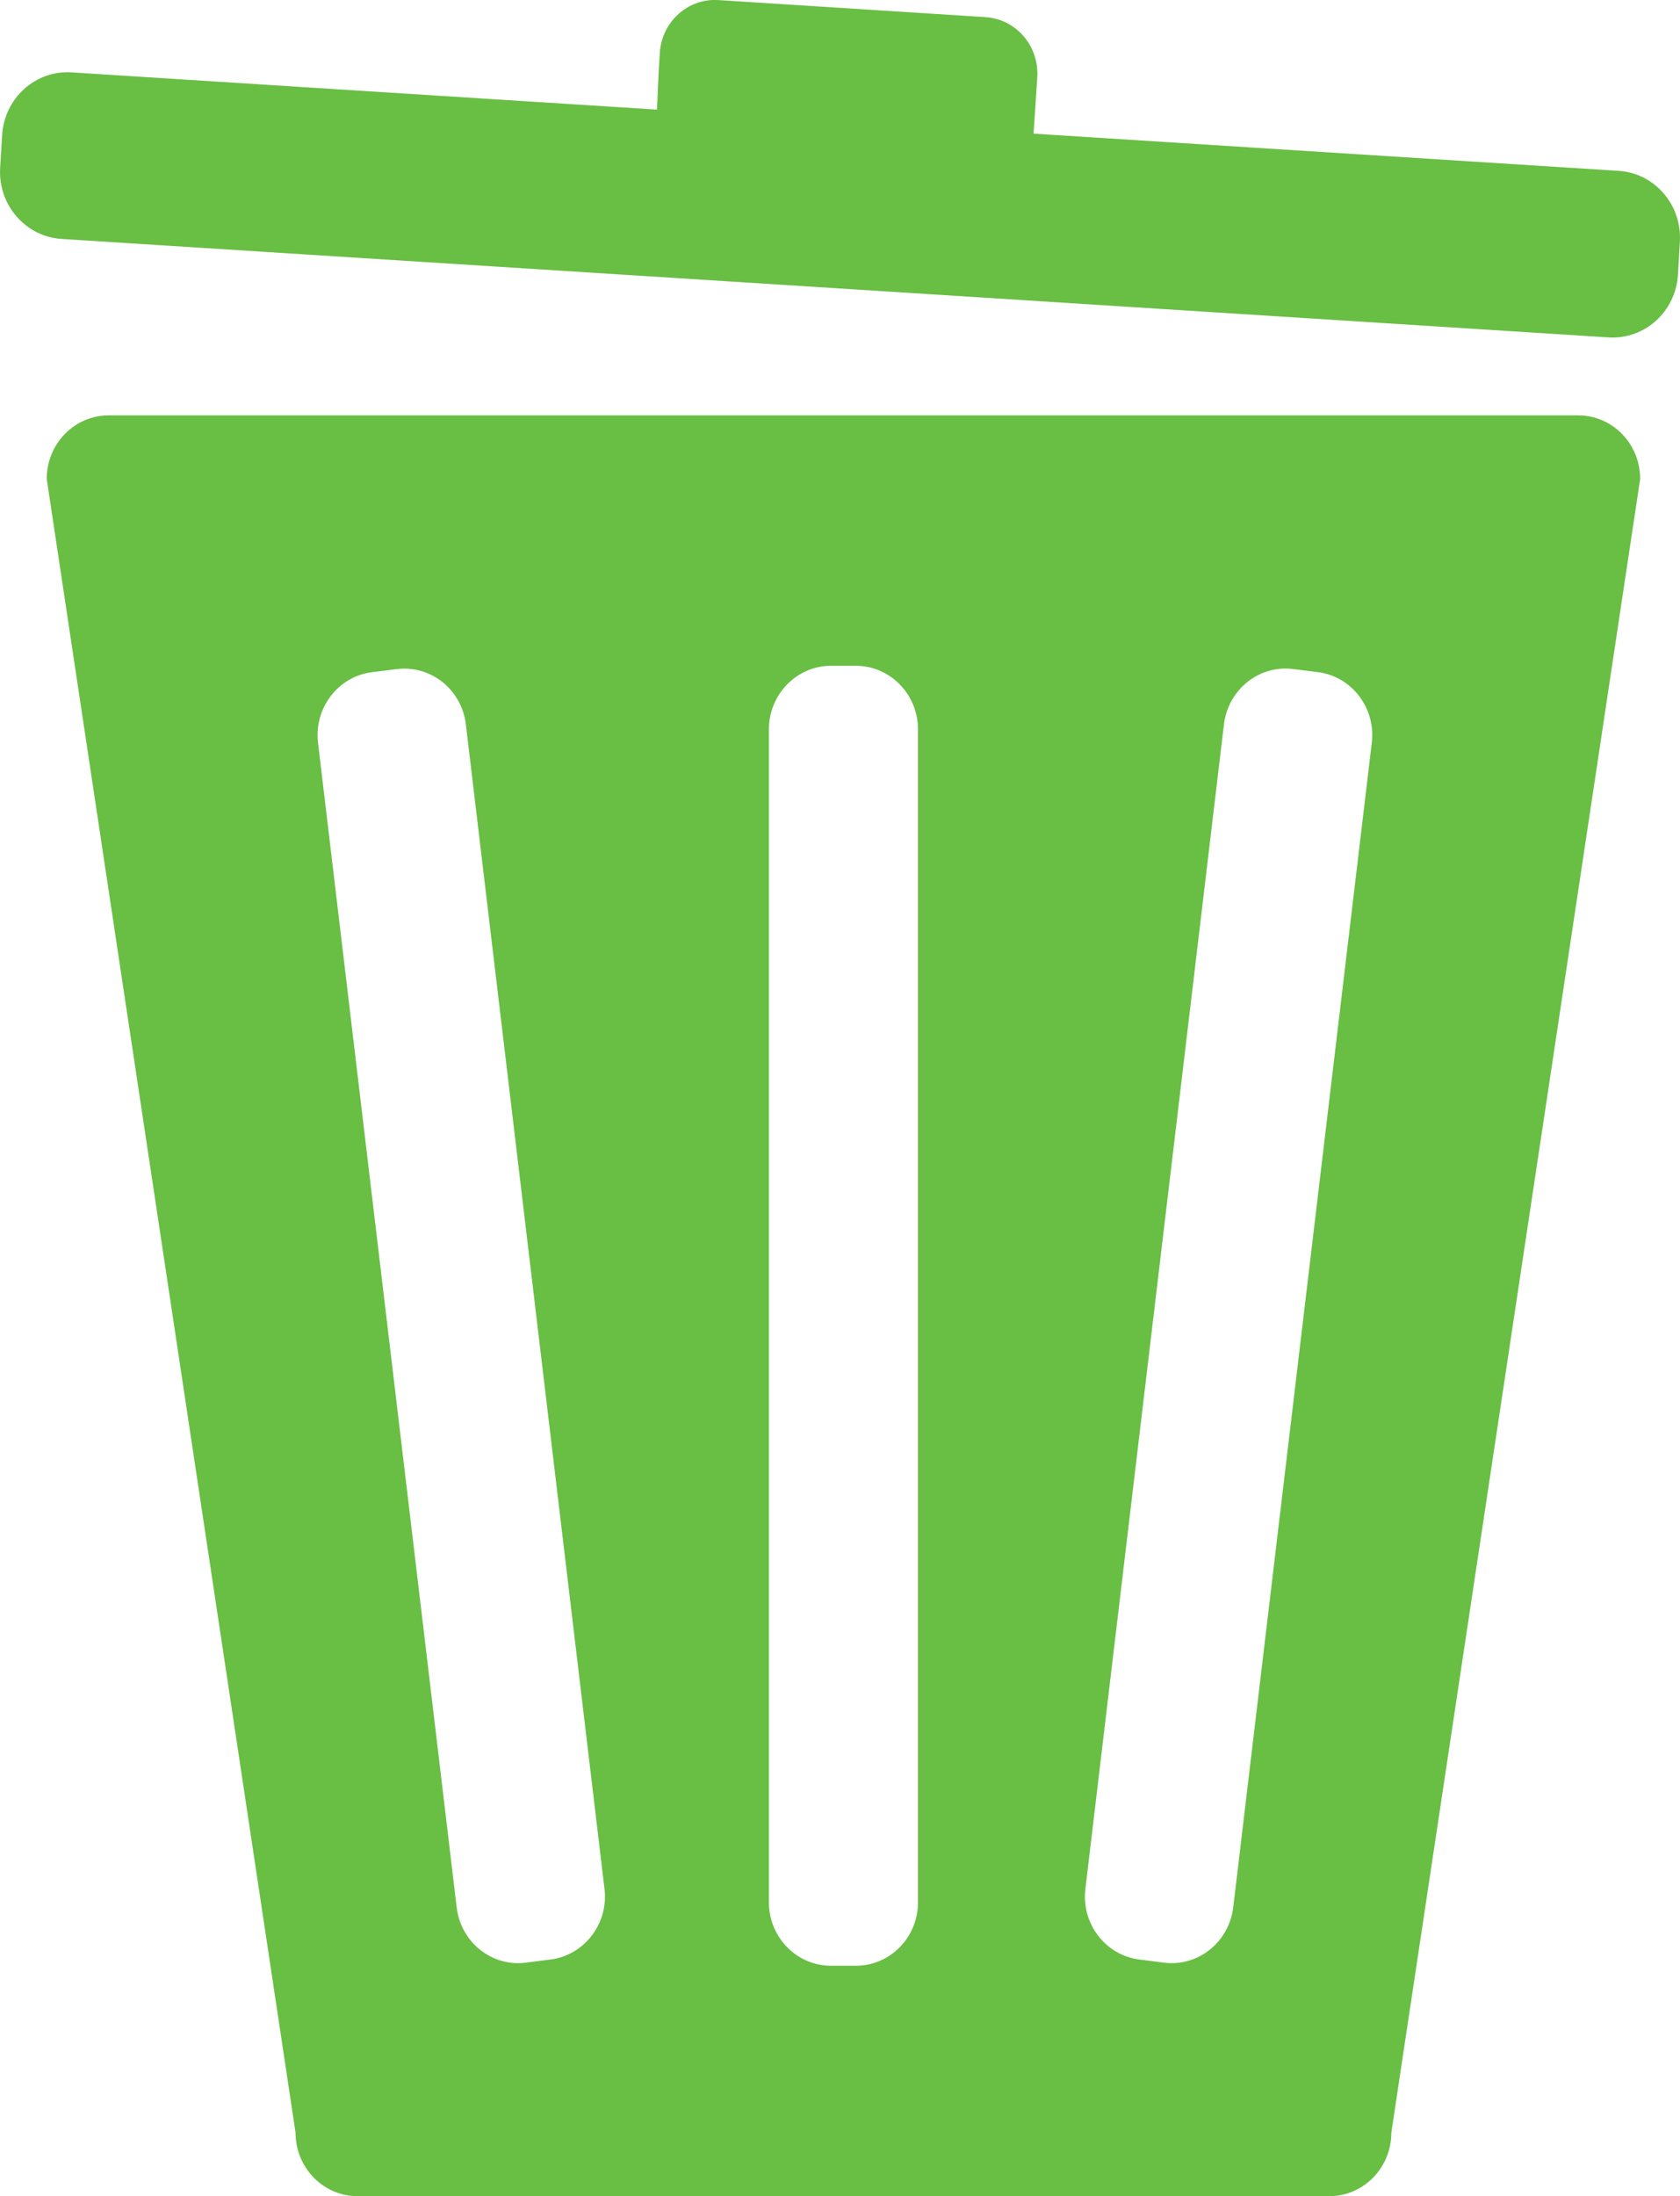 <?xml version="1.0" encoding="utf-8"?>
<!-- Generator: Adobe Illustrator 16.2.0, SVG Export Plug-In . SVG Version: 6.00 Build 0)  -->
<!DOCTYPE svg PUBLIC "-//W3C//DTD SVG 1.1//EN" "http://www.w3.org/Graphics/SVG/1.1/DTD/svg11.dtd">
<svg version="1.1" id="Layer_1" xmlns="http://www.w3.org/2000/svg" xmlns:xlink="http://www.w3.org/1999/xlink" x="0px" y="0px"
	 width="22.942px" height="29.974px" viewBox="0 0 22.942 29.974" enable-background="new 0 0 22.942 29.974" xml:space="preserve">
<g>
	<g>
		<path fill="#69BE44" d="M22.104,2.332l-7.99-0.508c0.017-0.269,0.025-0.345,0.051-0.771c0.026-0.426-0.29-0.792-0.707-0.819
			L9.81,0.001c-0.416-0.027-0.774,0.297-0.8,0.723C8.983,1.15,8.983,1.294,8.971,1.496L0.977,0.988
			C0.484,0.956,0.06,1.34,0.029,1.844L0.002,2.291c-0.03,0.504,0.345,0.938,0.837,0.97l21.127,1.344
			c0.493,0.031,0.918-0.352,0.948-0.856l0.026-0.446C22.972,2.798,22.597,2.363,22.104,2.332z M21.552,5.669H1.485
			c-0.468,0-0.847,0.388-0.847,0.867l3.398,22.571c0,0.479,0.379,0.867,0.847,0.867h13.269c0.468,0,0.848-0.388,0.848-0.867
			l3.398-22.571C22.398,6.057,22.02,5.669,21.552,5.669z M7.516,26.744l-0.337,0.043c-0.465,0.059-0.887-0.281-0.943-0.756
			L4.343,10.139C4.286,9.664,4.617,9.231,5.081,9.174l0.338-0.042c0.465-0.058,0.887,0.281,0.943,0.756l1.893,15.892
			C8.312,26.253,7.98,26.686,7.516,26.744z M12.536,25.963c0,0.479-0.38,0.866-0.848,0.866h-0.34c-0.468,0-0.848-0.388-0.848-0.866
			V9.955c0-0.479,0.38-0.868,0.848-0.868h0.34c0.468,0,0.848,0.389,0.848,0.868V25.963z M16.841,26.031
			c-0.057,0.475-0.479,0.814-0.943,0.756l-0.338-0.043c-0.465-0.058-0.795-0.49-0.738-0.965l1.892-15.892
			c0.057-0.475,0.479-0.814,0.943-0.756l0.338,0.042c0.465,0.058,0.795,0.49,0.738,0.965L16.841,26.031z"/>
	</g>
</g>
</svg>
